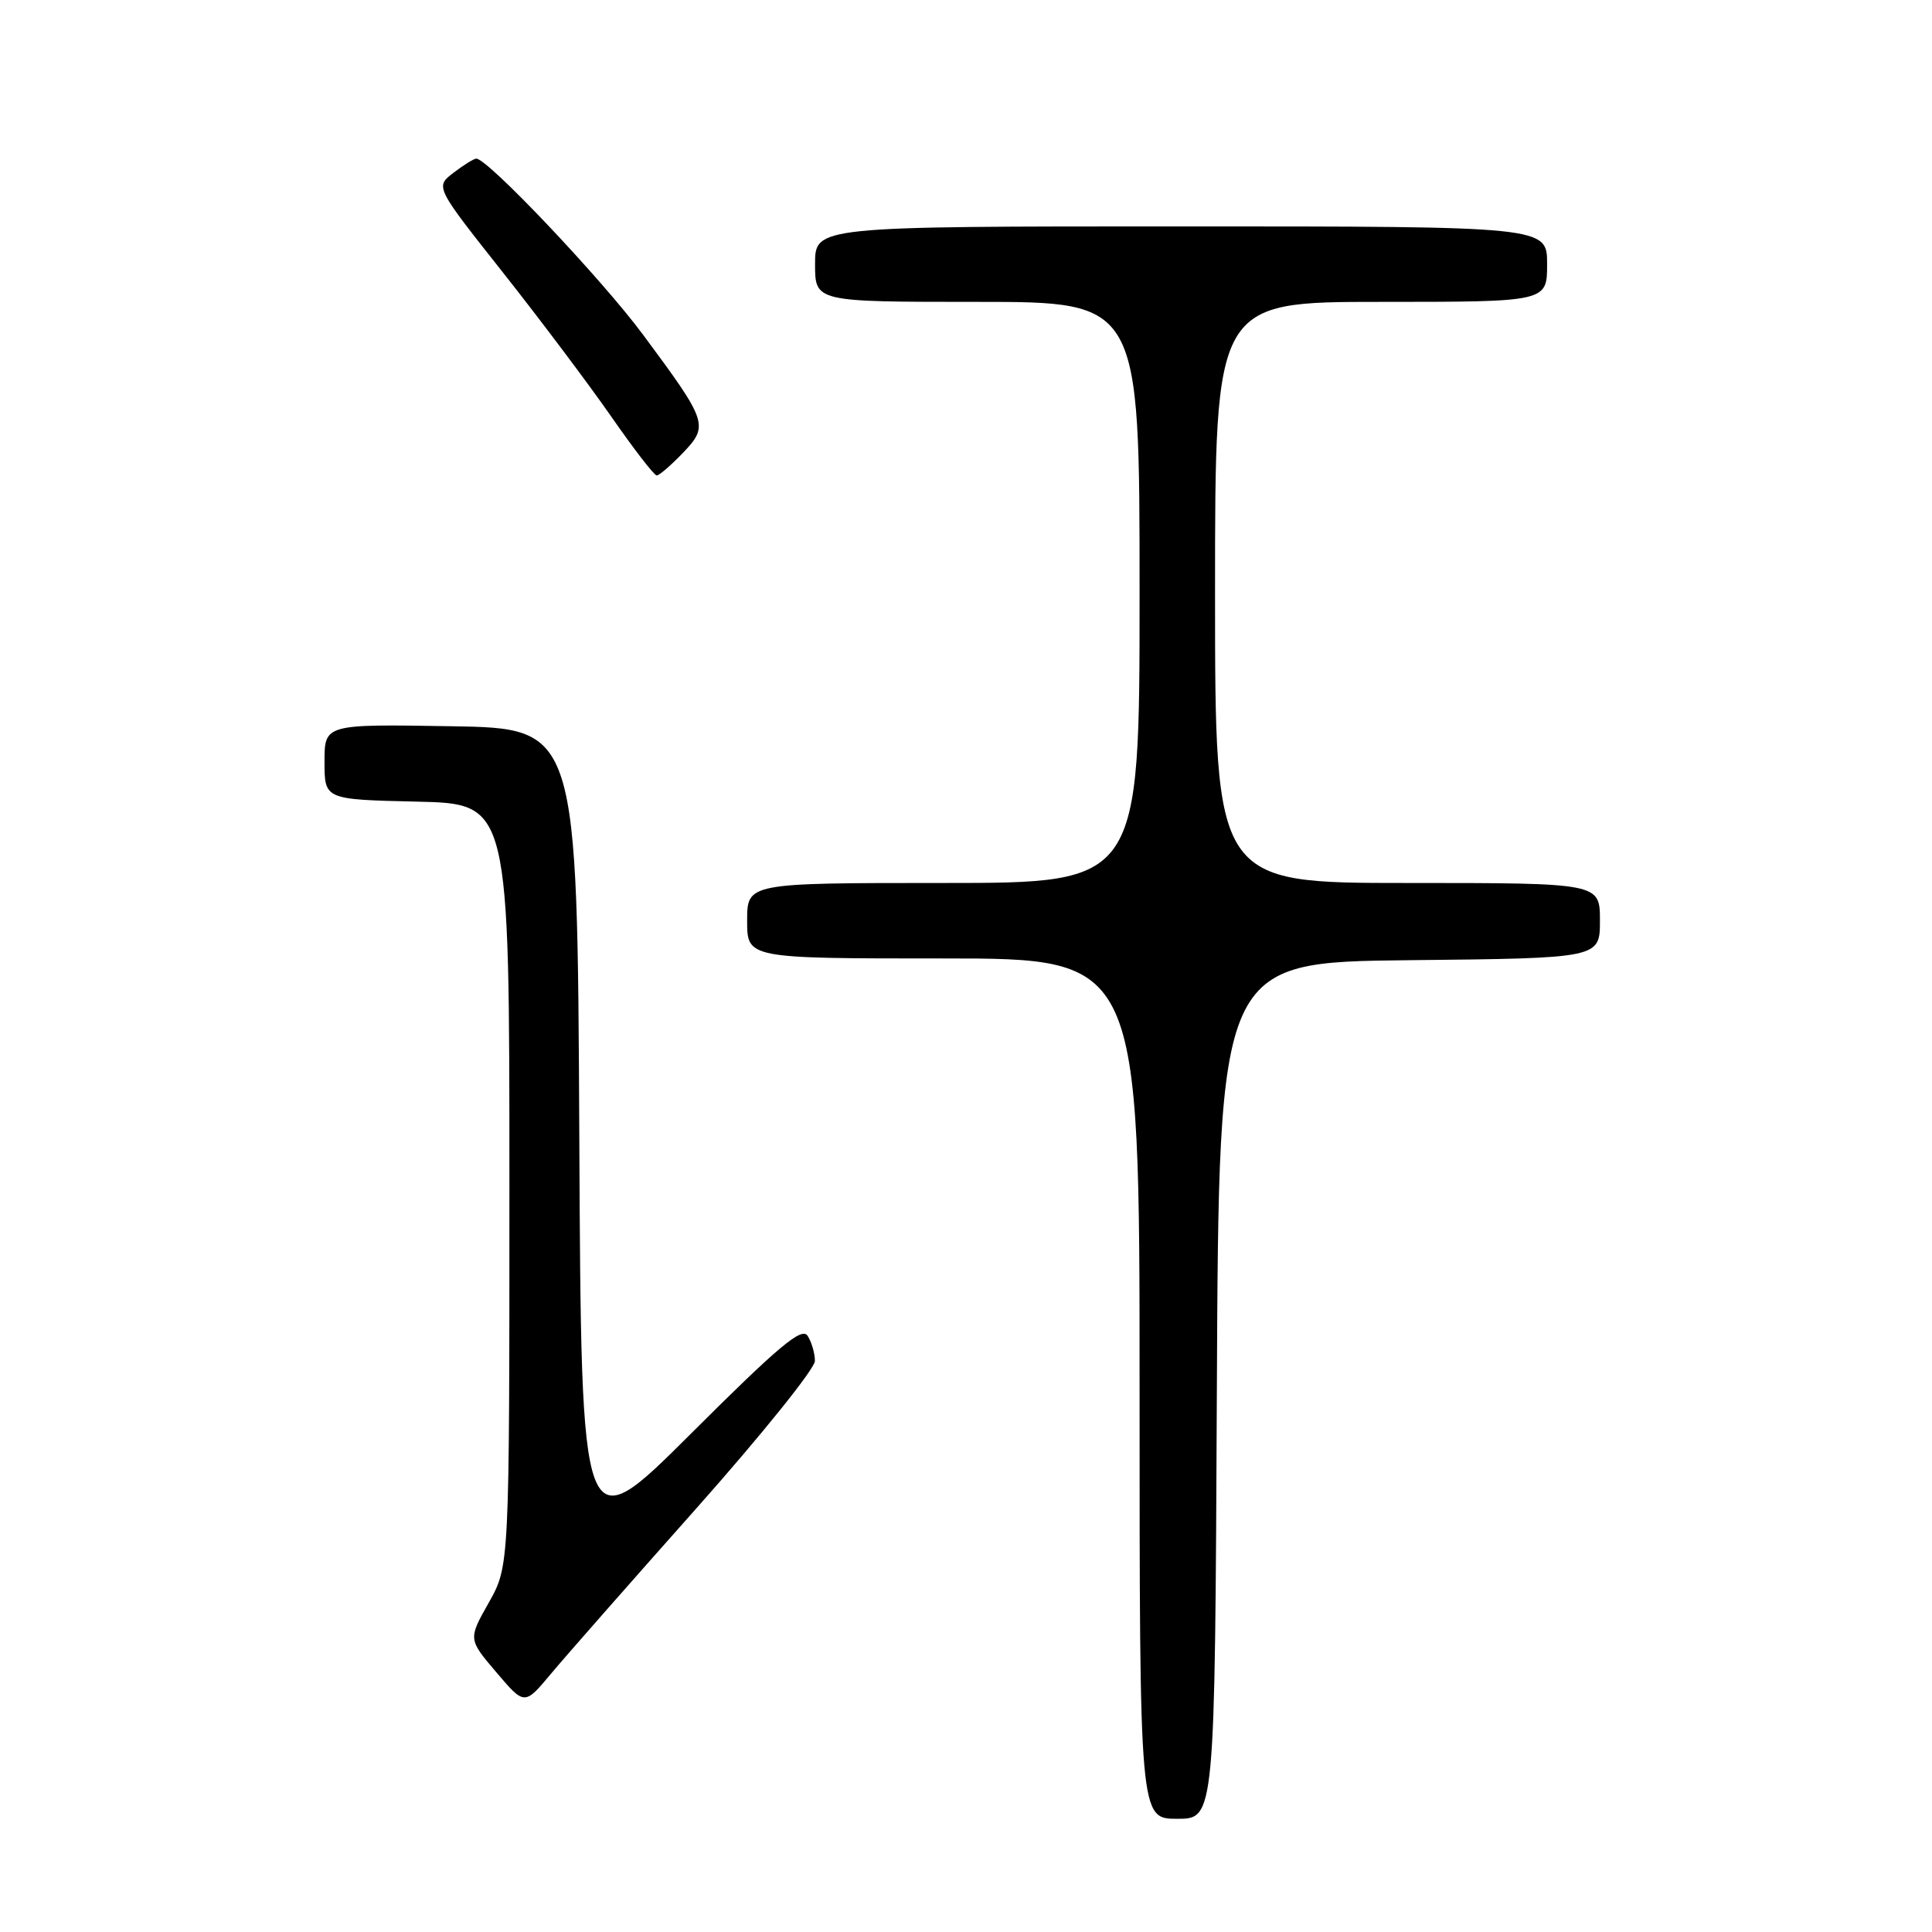 <?xml version="1.0" encoding="UTF-8" standalone="no"?>
<!DOCTYPE svg PUBLIC "-//W3C//DTD SVG 1.1//EN" "http://www.w3.org/Graphics/SVG/1.1/DTD/svg11.dtd" >
<svg xmlns="http://www.w3.org/2000/svg" xmlns:xlink="http://www.w3.org/1999/xlink" version="1.1" viewBox="0 0 256 256">
 <g >
 <path fill="currentColor"
d=" M 161.24 184.25 C 161.50 127.50 161.50 127.50 186.75 127.23 C 212.00 126.97 212.00 126.97 212.00 121.98 C 212.00 117.00 212.00 117.00 186.50 117.00 C 161.00 117.00 161.00 117.00 161.00 78.50 C 161.00 40.00 161.00 40.00 183.00 40.00 C 205.00 40.00 205.00 40.00 205.00 35.00 C 205.00 30.00 205.00 30.00 156.50 30.00 C 108.00 30.00 108.00 30.00 108.00 35.00 C 108.00 40.00 108.00 40.00 129.50 40.00 C 151.00 40.00 151.00 40.00 151.00 78.50 C 151.00 117.00 151.00 117.00 125.00 117.00 C 99.00 117.00 99.00 117.00 99.00 122.00 C 99.00 127.00 99.00 127.00 125.00 127.00 C 151.00 127.00 151.00 127.00 151.00 184.00 C 151.00 241.00 151.00 241.00 155.99 241.00 C 160.98 241.00 160.98 241.00 161.24 184.25 Z  M 92.25 199.89 C 100.91 190.14 107.99 181.34 107.98 180.33 C 107.98 179.33 107.54 177.82 107.01 177.00 C 106.24 175.80 103.17 178.38 91.54 189.98 C 77.02 204.46 77.02 204.46 76.76 150.48 C 76.50 96.50 76.50 96.50 59.75 96.23 C 43.00 95.95 43.00 95.95 43.00 100.95 C 43.00 105.94 43.00 105.94 55.25 106.22 C 67.50 106.50 67.50 106.50 67.50 157.00 C 67.50 207.50 67.50 207.50 64.77 212.35 C 62.03 217.20 62.03 217.20 65.77 221.59 C 69.50 225.98 69.50 225.98 73.00 221.79 C 74.92 219.49 83.59 209.63 92.25 199.89 Z  M 90.48 60.02 C 93.95 56.40 93.78 55.90 85.20 44.34 C 79.69 36.92 64.58 20.97 63.11 21.02 C 62.77 21.03 61.41 21.88 60.08 22.90 C 57.66 24.76 57.66 24.76 66.66 36.13 C 71.60 42.38 78.07 50.99 81.03 55.25 C 83.99 59.51 86.68 63.00 87.02 63.00 C 87.35 63.00 88.91 61.66 90.48 60.02 Z "/>
</g>
</svg>